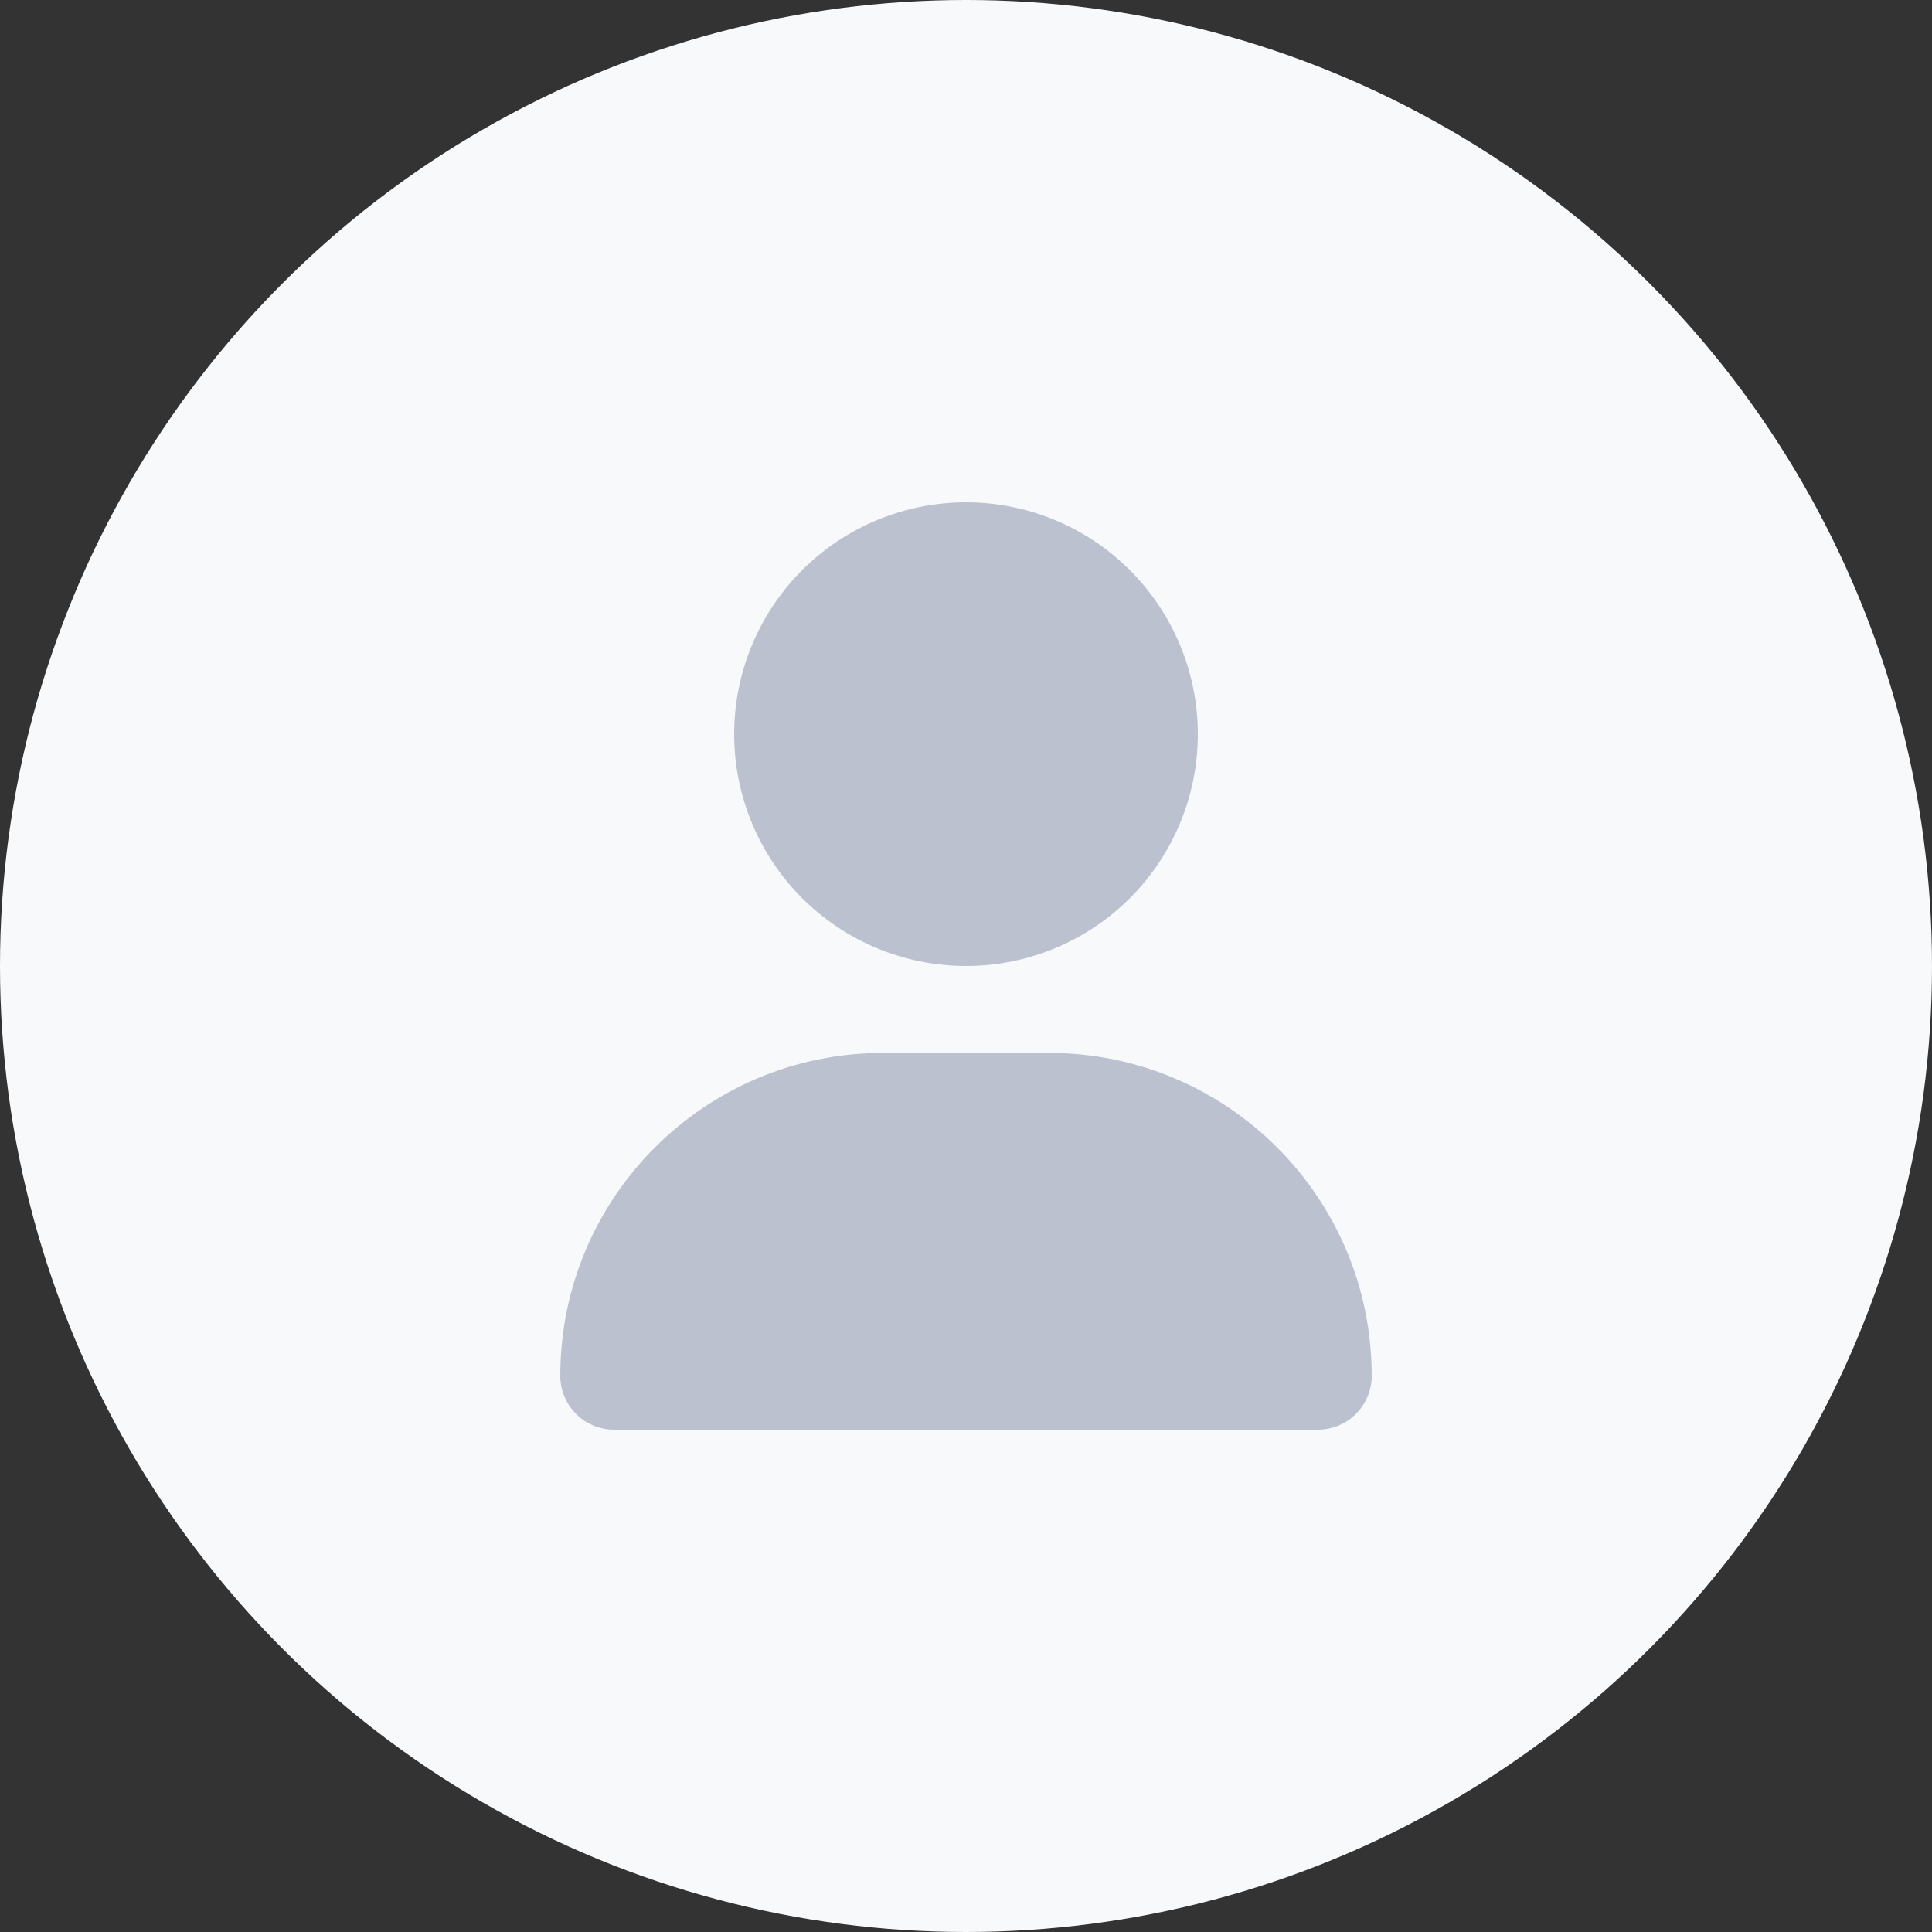 <svg width="64" height="64" viewBox="0 0 64 64" fill="none" xmlns="http://www.w3.org/2000/svg">
<rect x="0" y="0" width="64" height="64" fill="#333333" stroke="none"/>
<circle cx="32" cy="32" r="32" fill="#F8F9FB"/>
<path d="M32 32C34.037 32 35.99 31.191 37.431 29.751C38.871 28.31 39.68 26.357 39.68 24.32C39.68 22.283 38.871 20.33 37.431 18.889C35.99 17.449 34.037 16.64 32 16.64C29.963 16.64 28.01 17.449 26.57 18.889C25.129 20.33 24.32 22.283 24.32 24.32C24.32 26.357 25.129 28.31 26.57 29.751C28.01 31.191 29.963 32 32 32ZM29.258 34.88C23.348 34.88 18.56 39.668 18.56 45.578C18.56 46.562 19.358 47.36 20.342 47.36H43.658C44.642 47.36 45.44 46.562 45.44 45.578C45.44 39.668 40.652 34.88 34.742 34.88H29.258Z" fill="#BCC1D0"/>
</svg>
